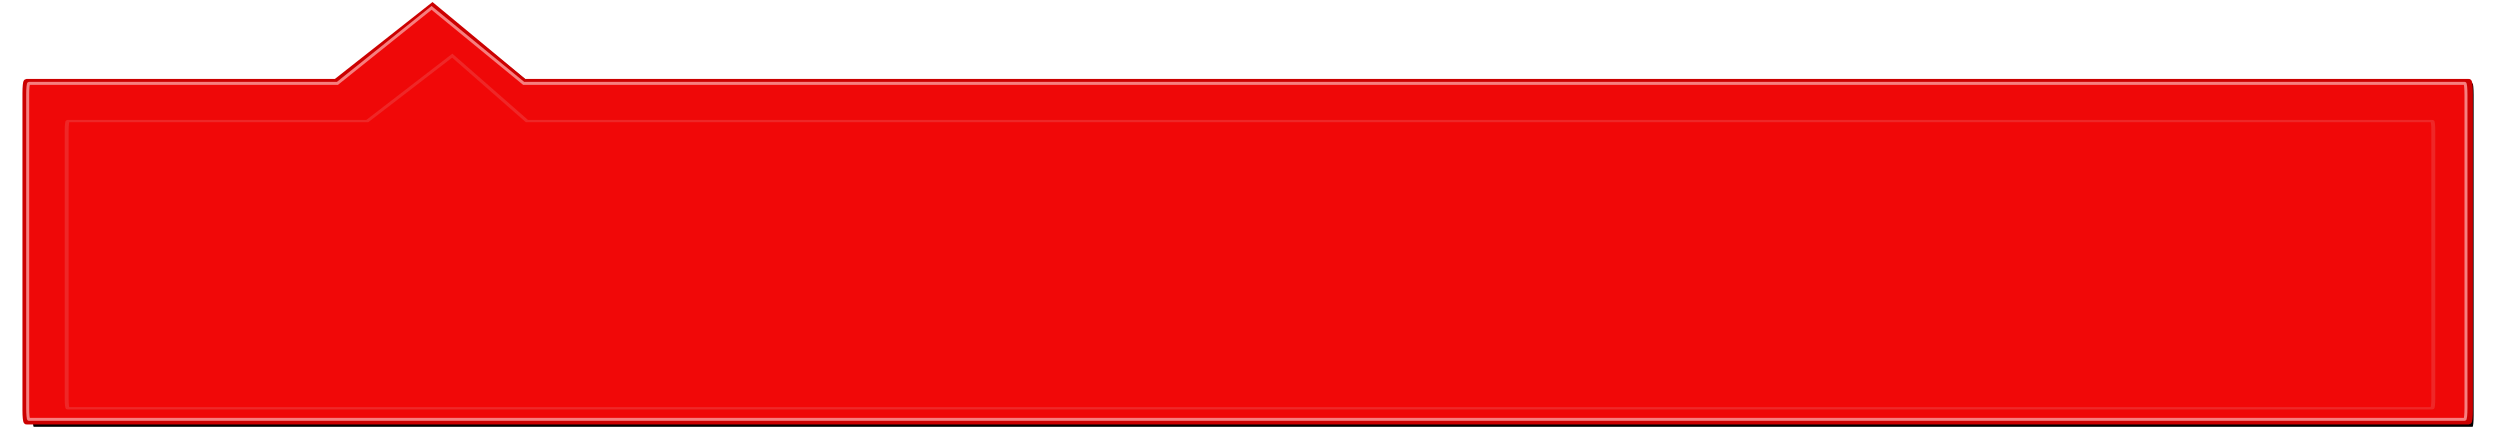 <?xml version="1.0" encoding="UTF-8" standalone="no"?>
<!-- Created with Inkscape (http://www.inkscape.org/) -->

<svg
   xmlns:dc="http://purl.org/dc/elements/1.1/"
   xmlns:cc="http://creativecommons.org/ns#"
   xmlns:rdf="http://www.w3.org/1999/02/22-rdf-syntax-ns#"
   xmlns:svg="http://www.w3.org/2000/svg"
   xmlns="http://www.w3.org/2000/svg"
   xmlns:sodipodi="http://sodipodi.sourceforge.net/DTD/sodipodi-0.dtd"
   xmlns:inkscape="http://www.inkscape.org/namespaces/inkscape"
   width="840.001"
   height="150.144"
   id="svg2882"
   version="1.1"
   inkscape:version="0.47 r22583"
   sodipodi:docname="error-close.svg">
  <defs
     id="defs2884">
    <inkscape:perspective
       sodipodi:type="inkscape:persp3d"
       inkscape:vp_x="0 : 526.18109 : 1"
       inkscape:vp_y="0 : 1000 : 0"
       inkscape:vp_z="744.09448 : 526.18109 : 1"
       inkscape:persp3d-origin="372.04724 : 350.78739 : 1"
       id="perspective2890" />
    <inkscape:perspective
       id="perspective2867"
       inkscape:persp3d-origin="0.5 : 0.33333333 : 1"
       inkscape:vp_z="1 : 0.5 : 1"
       inkscape:vp_y="0 : 1000 : 0"
       inkscape:vp_x="0 : 0.5 : 1"
       sodipodi:type="inkscape:persp3d" />
    <inkscape:perspective
       id="perspective2950"
       inkscape:persp3d-origin="0.5 : 0.33333333 : 1"
       inkscape:vp_z="1 : 0.5 : 1"
       inkscape:vp_y="0 : 1000 : 0"
       inkscape:vp_x="0 : 0.5 : 1"
       sodipodi:type="inkscape:persp3d" />
    <inkscape:perspective
       id="perspective3014"
       inkscape:persp3d-origin="0.5 : 0.33333333 : 1"
       inkscape:vp_z="1 : 0.5 : 1"
       inkscape:vp_y="0 : 1000 : 0"
       inkscape:vp_x="0 : 0.5 : 1"
       sodipodi:type="inkscape:persp3d" />
    <inkscape:perspective
       id="perspective3051"
       inkscape:persp3d-origin="0.5 : 0.33333333 : 1"
       inkscape:vp_z="1 : 0.5 : 1"
       inkscape:vp_y="0 : 1000 : 0"
       inkscape:vp_x="0 : 0.5 : 1"
       sodipodi:type="inkscape:persp3d" />
    <filter
       color-interpolation-filters="sRGB"
       inkscape:collect="always"
       id="filter54265"
       x="-0.028"
       width="1.055"
       y="-0.107"
       height="1.214">
      <feGaussianBlur
         inkscape:collect="always"
         stdDeviation="5.765"
         id="feGaussianBlur54267" />
    </filter>
    <filter
       color-interpolation-filters="sRGB"
       inkscape:collect="always"
       id="filter54381">
      <feGaussianBlur
         inkscape:collect="always"
         stdDeviation="0.781"
         id="feGaussianBlur54383" />
    </filter>
  </defs>
  <sodipodi:namedview
     id="base"
     pagecolor="#ffffff"
     bordercolor="#666666"
     borderopacity="1.0"
     inkscape:pageopacity="0.0"
     inkscape:pageshadow="2"
     inkscape:zoom="1.4"
     inkscape:cx="482.76527"
     inkscape:cy="-86.352024"
     inkscape:document-units="px"
     inkscape:current-layer="layer1"
     showgrid="false"
     inkscape:window-width="1648"
     inkscape:window-height="1023"
     inkscape:window-x="32"
     inkscape:window-y="0"
     inkscape:window-maximized="1" />
  <g
     inkscape:label="Layer 1"
     inkscape:groupmode="layer"
     id="layer1"
     transform="translate(315.161,-310.642)">
    <path
       transform="matrix(1.646,0,0,1.094,-537.343,-34.314)"
       inkscape:export-ydpi="105.57107"
       inkscape:export-xdpi="105.57107"
       inkscape:export-filename="/mnt/data1/www/fileshack/fileshackproj/fileshack/media/error-wide.png"
       style="color:#000000;fill:#000000;fill-opacity:1;fill-rule:nonzero;stroke:none;stroke-width:1;marker:none;visibility:visible;display:inline;overflow:visible;filter:url(#filter54381);enable-background:accumulate"
       d="m 141.876,340.93 63.068,0 18.974,-23.696 19.305,23.696 396.483,0 c 0.127,0 0.228,1.571 0.228,3.523 l 0,98.418 c 0,1.952 -0.102,3.523 -0.228,3.523 l -497.831,0 c -0.127,0 -0.228,-1.571 -0.228,-3.523 l 0,-98.418 c 0,-1.952 0.102,-3.523 0.228,-3.523 z"
       id="path54399"
       sodipodi:nodetypes="cccccccccccc" />
    <path
       inkscape:export-ydpi="105.57107"
       inkscape:export-xdpi="105.57107"
       inkscape:export-filename="/mnt/data1/www/fileshack/fileshackproj/fileshack/media/error-wide.png"
       style="color:#000000;fill:none;stroke:#cc0000;stroke-width:2;stroke-miterlimit:4;stroke-dasharray:none;marker:none;visibility:visible;display:inline;overflow:visible;enable-background:accumulate"
       d="m -306.244,338.162 103.956,0 32.432,-25.551 30.829,25.551 653.374,0 c 0.208,0 0.376,1.7 0.376,3.812 l 0,106.479 c 0,2.112 -0.168,3.812 -0.376,3.812 l -820.591,0 c -0.209,0 -0.376,-1.7 -0.376,-3.812 l 0,-106.479 c 0,-2.112 0.168,-3.812 0.376,-3.812 z"
       id="path54401"
       sodipodi:nodetypes="cccccccccccc" />
    <path
       inkscape:export-ydpi="105.57107"
       inkscape:export-xdpi="105.57107"
       inkscape:export-filename="/mnt/data1/www/fileshack/fileshackproj/fileshack/media/error-wide.png"
       sodipodi:nodetypes="cccccccccccc"
       id="path54403"
       d="m -305.486,338.659 103.694,0 31.642,-25.361 30.943,25.361 652.239,0 c 0.208,0 0.375,1.682 0.375,3.771 l 0,105.334 c 0,2.089 -0.167,3.771 -0.375,3.771 l -818.518,0 c -0.208,0 -0.375,-1.682 -0.375,-3.771 l 0,-105.334 c 0,-2.089 0.167,-3.771 0.375,-3.771 z"
       style="color:#000000;fill:#ef0808;fill-opacity:1;fill-rule:nonzero;stroke:#f67f7f;stroke-width:1;stroke-opacity:1;marker:none;visibility:visible;display:inline;overflow:visible;enable-background:accumulate" />
    <path
       inkscape:export-ydpi="105.57107"
       inkscape:export-xdpi="105.57107"
       inkscape:export-filename="/mnt/data1/www/fileshack/fileshackproj/fileshack/media/error-wide.png"
       transform="matrix(1.583,0,0,0.915,-511.392,41.219)"
       style="opacity:0.978;color:#000000;fill:#f20909;fill-opacity:1;fill-rule:nonzero;stroke:#ef2929;stroke-width:0.831;marker:none;visibility:visible;display:inline;overflow:visible;filter:url(#filter54265);enable-background:accumulate"
       d="m 138.343,338.91 63.579,0 18.031,-24.02 15.847,24.02 404.411,0 c 0.128,0 0.23,1.571 0.23,3.523 l 0,98.418 c 0,1.952 -0.103,3.523 -0.23,3.523 l -501.868,0 c -0.128,0 -0.23,-1.571 -0.23,-3.523 l 0,-98.418 c 0,-1.952 0.103,-3.523 0.23,-3.523 z"
       id="path54405"
       sodipodi:nodetypes="cccccccccccc" />
  </g>
</svg>
